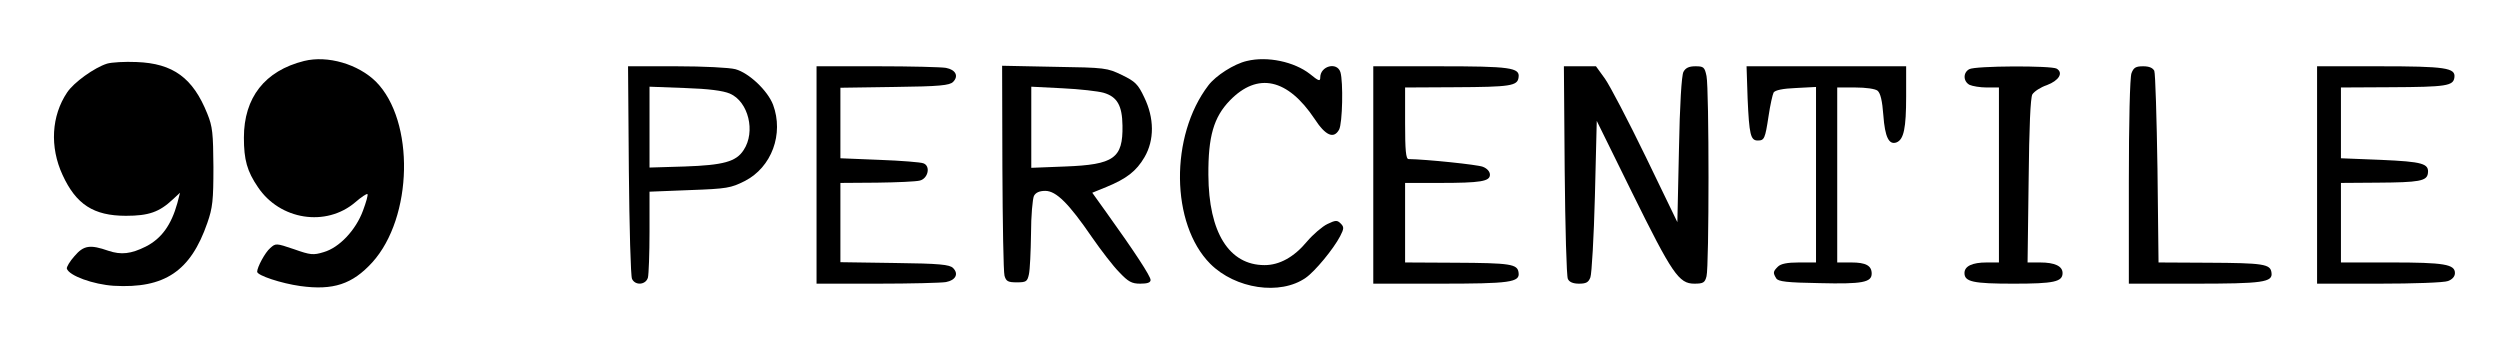 <?xml version="1.0" standalone="no"?>
<!DOCTYPE svg PUBLIC "-//W3C//DTD SVG 20010904//EN"
 "http://www.w3.org/TR/2001/REC-SVG-20010904/DTD/svg10.dtd">
<svg version="1.0" xmlns="http://www.w3.org/2000/svg"
 width="943pt" height="129pt" viewBox="0 0 943 129"
 preserveAspectRatio="xMidYMid meet">
<g transform="translate(0,129) scale(0.1,-0.1)"
fill="#000000" stroke="none">
<path d="M1147 1060 c-148 -37 -227 -138 -227 -289 0 -84 12 -127 53 -187 83
-124 257 -151 367 -57 23 20 43 33 46 31 3 -3 -5 -31 -17 -63 -27 -73 -89
-139 -148 -156 -39 -12 -50 -11 -112 11 -68 23 -69 23 -90 4 -19 -16 -49 -72
-49 -89 0 -14 91 -44 163 -54 124 -17 196 7 271 89 154 170 161 534 14 682
-67 66 -182 100 -271 78z"/>
<path d="M4703 1060 c-48 -11 -117 -55 -145 -92 -146 -191 -142 -523 7 -673
95 -95 264 -120 360 -53 35 24 105 109 130 157 15 29 15 35 2 48 -13 13 -19
13 -50 -2 -19 -9 -54 -39 -77 -66 -49 -59 -104 -89 -160 -89 -134 0 -211 123
-212 340 -1 145 20 218 81 281 105 108 218 83 320 -70 41 -63 72 -76 92 -40
13 24 16 181 5 217 -13 40 -76 23 -76 -20 0 -16 -6 -14 -39 13 -59 46 -160 68
-238 49z"/>
<path d="M404 1050 c-48 -15 -126 -71 -151 -109 -59 -88 -66 -205 -17 -311 51
-111 117 -154 239 -154 86 0 126 14 177 62 l27 25 -10 -39 c-23 -83 -60 -134
-119 -164 -56 -28 -93 -32 -141 -16 -69 24 -93 21 -128 -20 -18 -20 -30 -41
-29 -47 8 -27 100 -60 177 -65 192 -11 290 55 353 237 20 57 23 85 23 211 -1
127 -3 152 -23 201 -54 135 -129 190 -267 195 -44 2 -94 -1 -111 -6z"/>
<path d="M2372 648 c2 -216 7 -401 12 -410 12 -26 52 -23 60 5 3 12 6 90 6
173 l0 151 152 6 c141 5 155 8 207 34 102 52 148 178 107 288 -21 54 -91 120
-142 134 -22 6 -121 11 -222 11 l-183 0 3 -392z m381 289 c70 -30 98 -144 52
-213 -28 -44 -77 -57 -222 -62 l-133 -4 0 152 0 153 133 -5 c90 -3 144 -10
170 -21z"/>
<path d="M3080 630 l0 -410 229 0 c126 0 242 3 259 6 37 7 49 31 27 53 -13 13
-50 17 -220 19 l-205 3 0 150 0 149 138 1 c75 1 148 4 162 8 31 8 41 55 13 65
-9 4 -84 10 -165 13 l-148 6 0 133 0 133 205 3 c170 2 207 6 220 19 22 22 10
46 -27 53 -17 3 -133 6 -259 6 l-229 0 0 -410z"/>
<path d="M3781 658 c1 -210 4 -394 8 -408 6 -21 13 -25 46 -25 36 0 40 3 46
30 4 17 7 85 8 153 0 68 6 132 11 143 7 13 21 19 43 19 41 0 89 -48 176 -175
34 -49 80 -109 103 -132 34 -36 47 -43 79 -43 27 0 39 4 39 14 0 14 -60 106
-167 255 l-53 74 54 22 c75 31 112 59 143 112 38 65 37 148 -1 226 -23 49 -34
60 -84 84 -56 27 -62 28 -254 31 l-198 4 1 -384z m382 282 c51 -15 70 -48 71
-124 2 -123 -32 -147 -216 -154 l-128 -5 0 153 0 153 118 -6 c64 -3 134 -11
155 -17z"/>
<path d="M5180 630 l0 -410 249 0 c267 0 305 5 299 42 -4 32 -30 36 -240 37
l-188 1 0 150 0 150 129 0 c157 0 191 6 191 31 0 12 -11 24 -27 30 -20 8 -213
28 -280 29 -10 0 -13 34 -13 135 l0 135 188 1 c210 1 236 5 240 37 6 37 -32
42 -299 42 l-249 0 0 -410z"/>
<path d="M5902 648 c2 -216 7 -401 12 -410 5 -12 20 -18 42 -18 27 0 36 5 43
24 5 13 13 151 17 306 l7 284 133 -270 c152 -308 177 -344 235 -344 34 0 40 4
46 28 10 36 10 706 0 755 -7 34 -11 37 -42 37 -24 0 -37 -6 -45 -21 -7 -12
-14 -125 -17 -294 l-6 -273 -119 246 c-66 136 -135 268 -154 295 l-34 47 -61
0 -60 0 3 -392z"/>
<path d="M6592 918 c6 -135 11 -158 38 -158 25 0 28 6 41 92 6 41 15 81 19 89
6 9 35 15 84 17 l76 4 0 -331 0 -331 -64 0 c-45 0 -69 -5 -80 -16 -18 -18 -19
-23 -6 -44 7 -12 40 -16 164 -18 161 -4 196 3 196 36 0 30 -22 42 -77 42 l-53
0 0 330 0 330 68 0 c40 0 75 -5 84 -12 11 -9 18 -38 22 -93 6 -82 21 -113 50
-102 27 11 36 53 36 173 l0 114 -301 0 -301 0 4 -122z"/>
<path d="M7428 1029 c-24 -13 -23 -46 1 -59 11 -5 40 -10 65 -10 l46 0 0 -330
0 -330 -46 0 c-55 0 -84 -14 -84 -40 0 -33 33 -40 185 -40 152 0 185 7 185 40
0 26 -29 40 -85 40 l-47 0 4 308 c2 205 7 313 14 326 7 11 31 27 55 35 45 17
63 46 37 62 -19 12 -309 11 -330 -2z"/>
<path d="M8040 1014 c-6 -15 -10 -184 -10 -410 l0 -384 244 0 c262 0 300 5
294 42 -4 32 -30 36 -239 37 l-187 1 -4 353 c-3 193 -8 360 -12 370 -6 11 -19
17 -42 17 -28 0 -36 -5 -44 -26z"/>
<path d="M8740 630 l0 -410 234 0 c129 0 246 4 260 10 16 6 26 17 26 30 0 33
-40 40 -241 40 l-189 0 0 150 0 150 138 1 c157 1 186 6 190 35 5 37 -19 44
-177 51 l-151 6 0 134 0 133 188 1 c210 1 236 5 240 37 5 36 -33 42 -284 42
l-234 0 0 -410z"/>
</g>
</svg>

